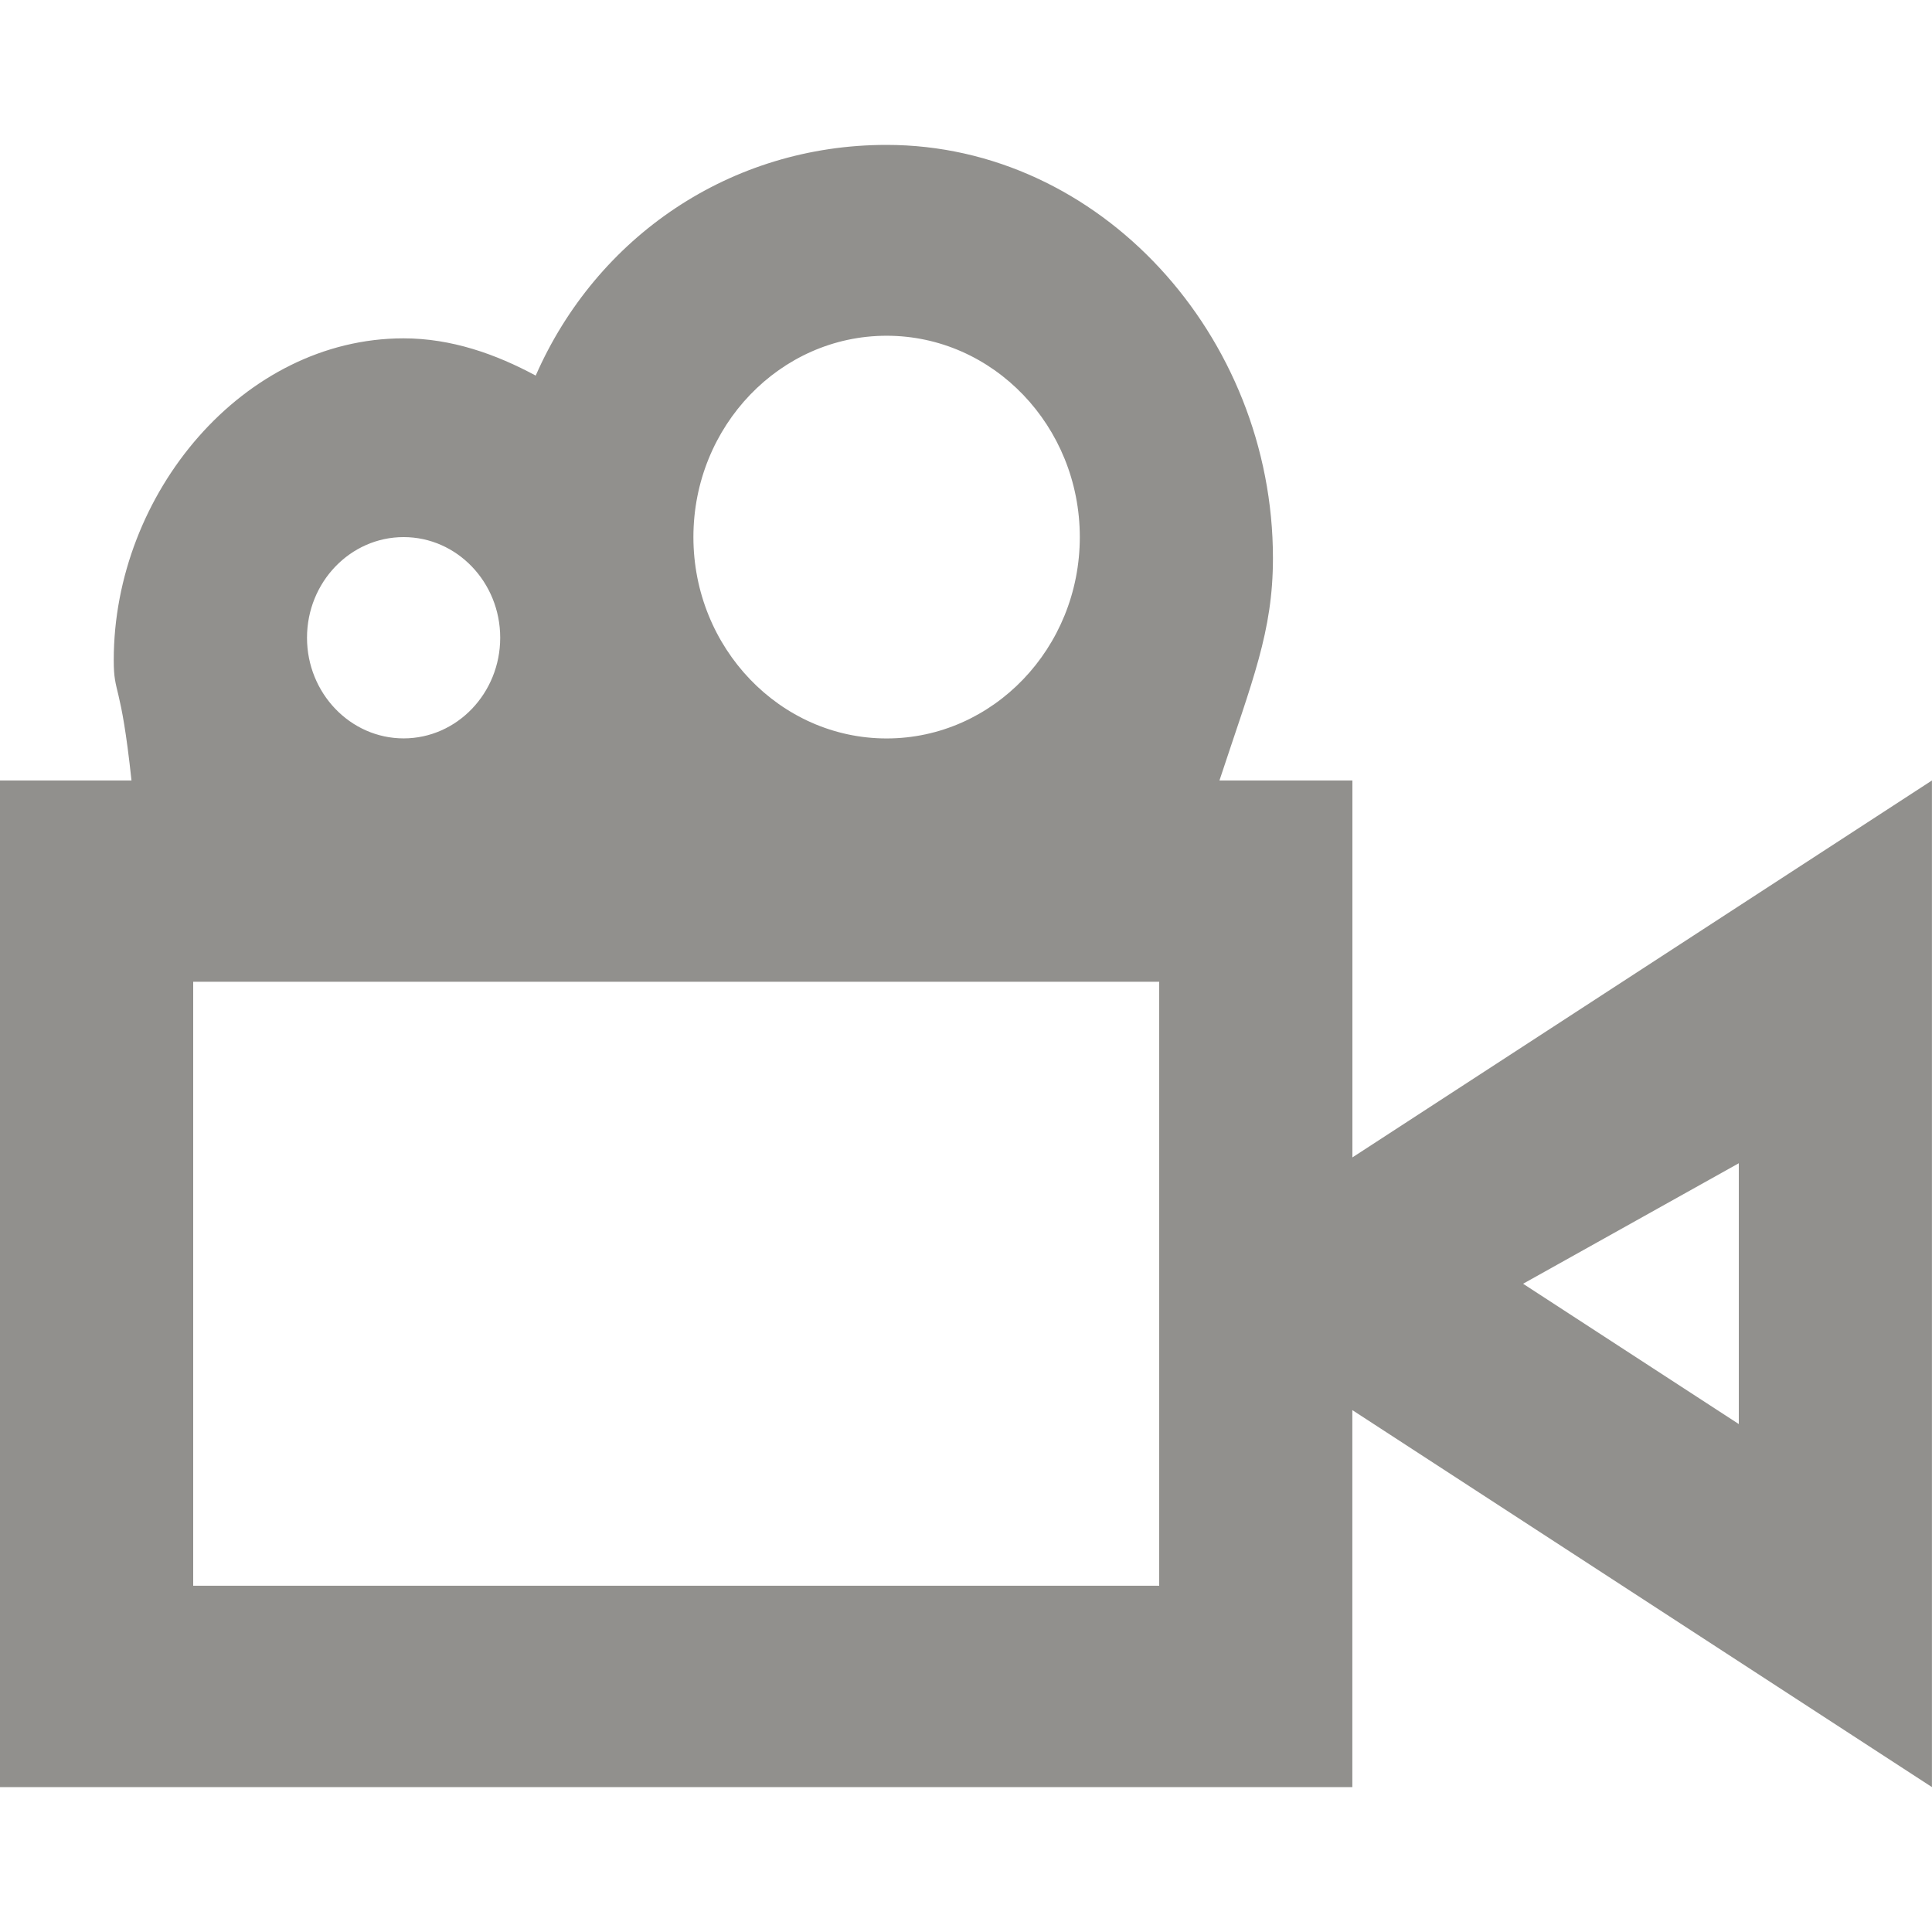 <!-- Generated by IcoMoon.io -->
<svg version="1.1" xmlns="http://www.w3.org/2000/svg" width="32" height="32" viewBox="0 0 32 32">
<title>as-video_camera-</title>
<path fill="#91908d" d="M28.8 19.611v3.976l-3.573-2.324 3.573-1.996v0.344zM3.2 26.265v-10.004h16v10.004h-16zM6.685 8.896c0.883 0 1.6 0.747 1.6 1.667 0 0.919-0.717 1.667-1.6 1.667-0.882 0-1.6-0.749-1.6-1.667 0-0.92 0.718-1.667 1.6-1.667zM14.685 5.561c1.765 0 3.2 1.496 3.2 3.335 0 1.837-1.435 3.335-3.2 3.335-1.763 0-3.2-1.497-3.2-3.335 0-1.839 1.437-3.335 3.2-3.335zM22.4 19.171v-6.244h-2.202c0.549-1.667 0.886-2.463 0.886-3.683 0-3.683-2.866-6.844-6.4-6.844-2.586 0-4.802 1.521-5.811 3.821-0.659-0.355-1.395-0.617-2.189-0.617-2.651 0-4.8 2.566-4.8 5.329 0 0.587 0.115 0.327 0.294 1.994h-2.179v16.673h22.4v-6.244l9.6 6.244v-16.673l-9.6 6.244z"></path>
</svg>
